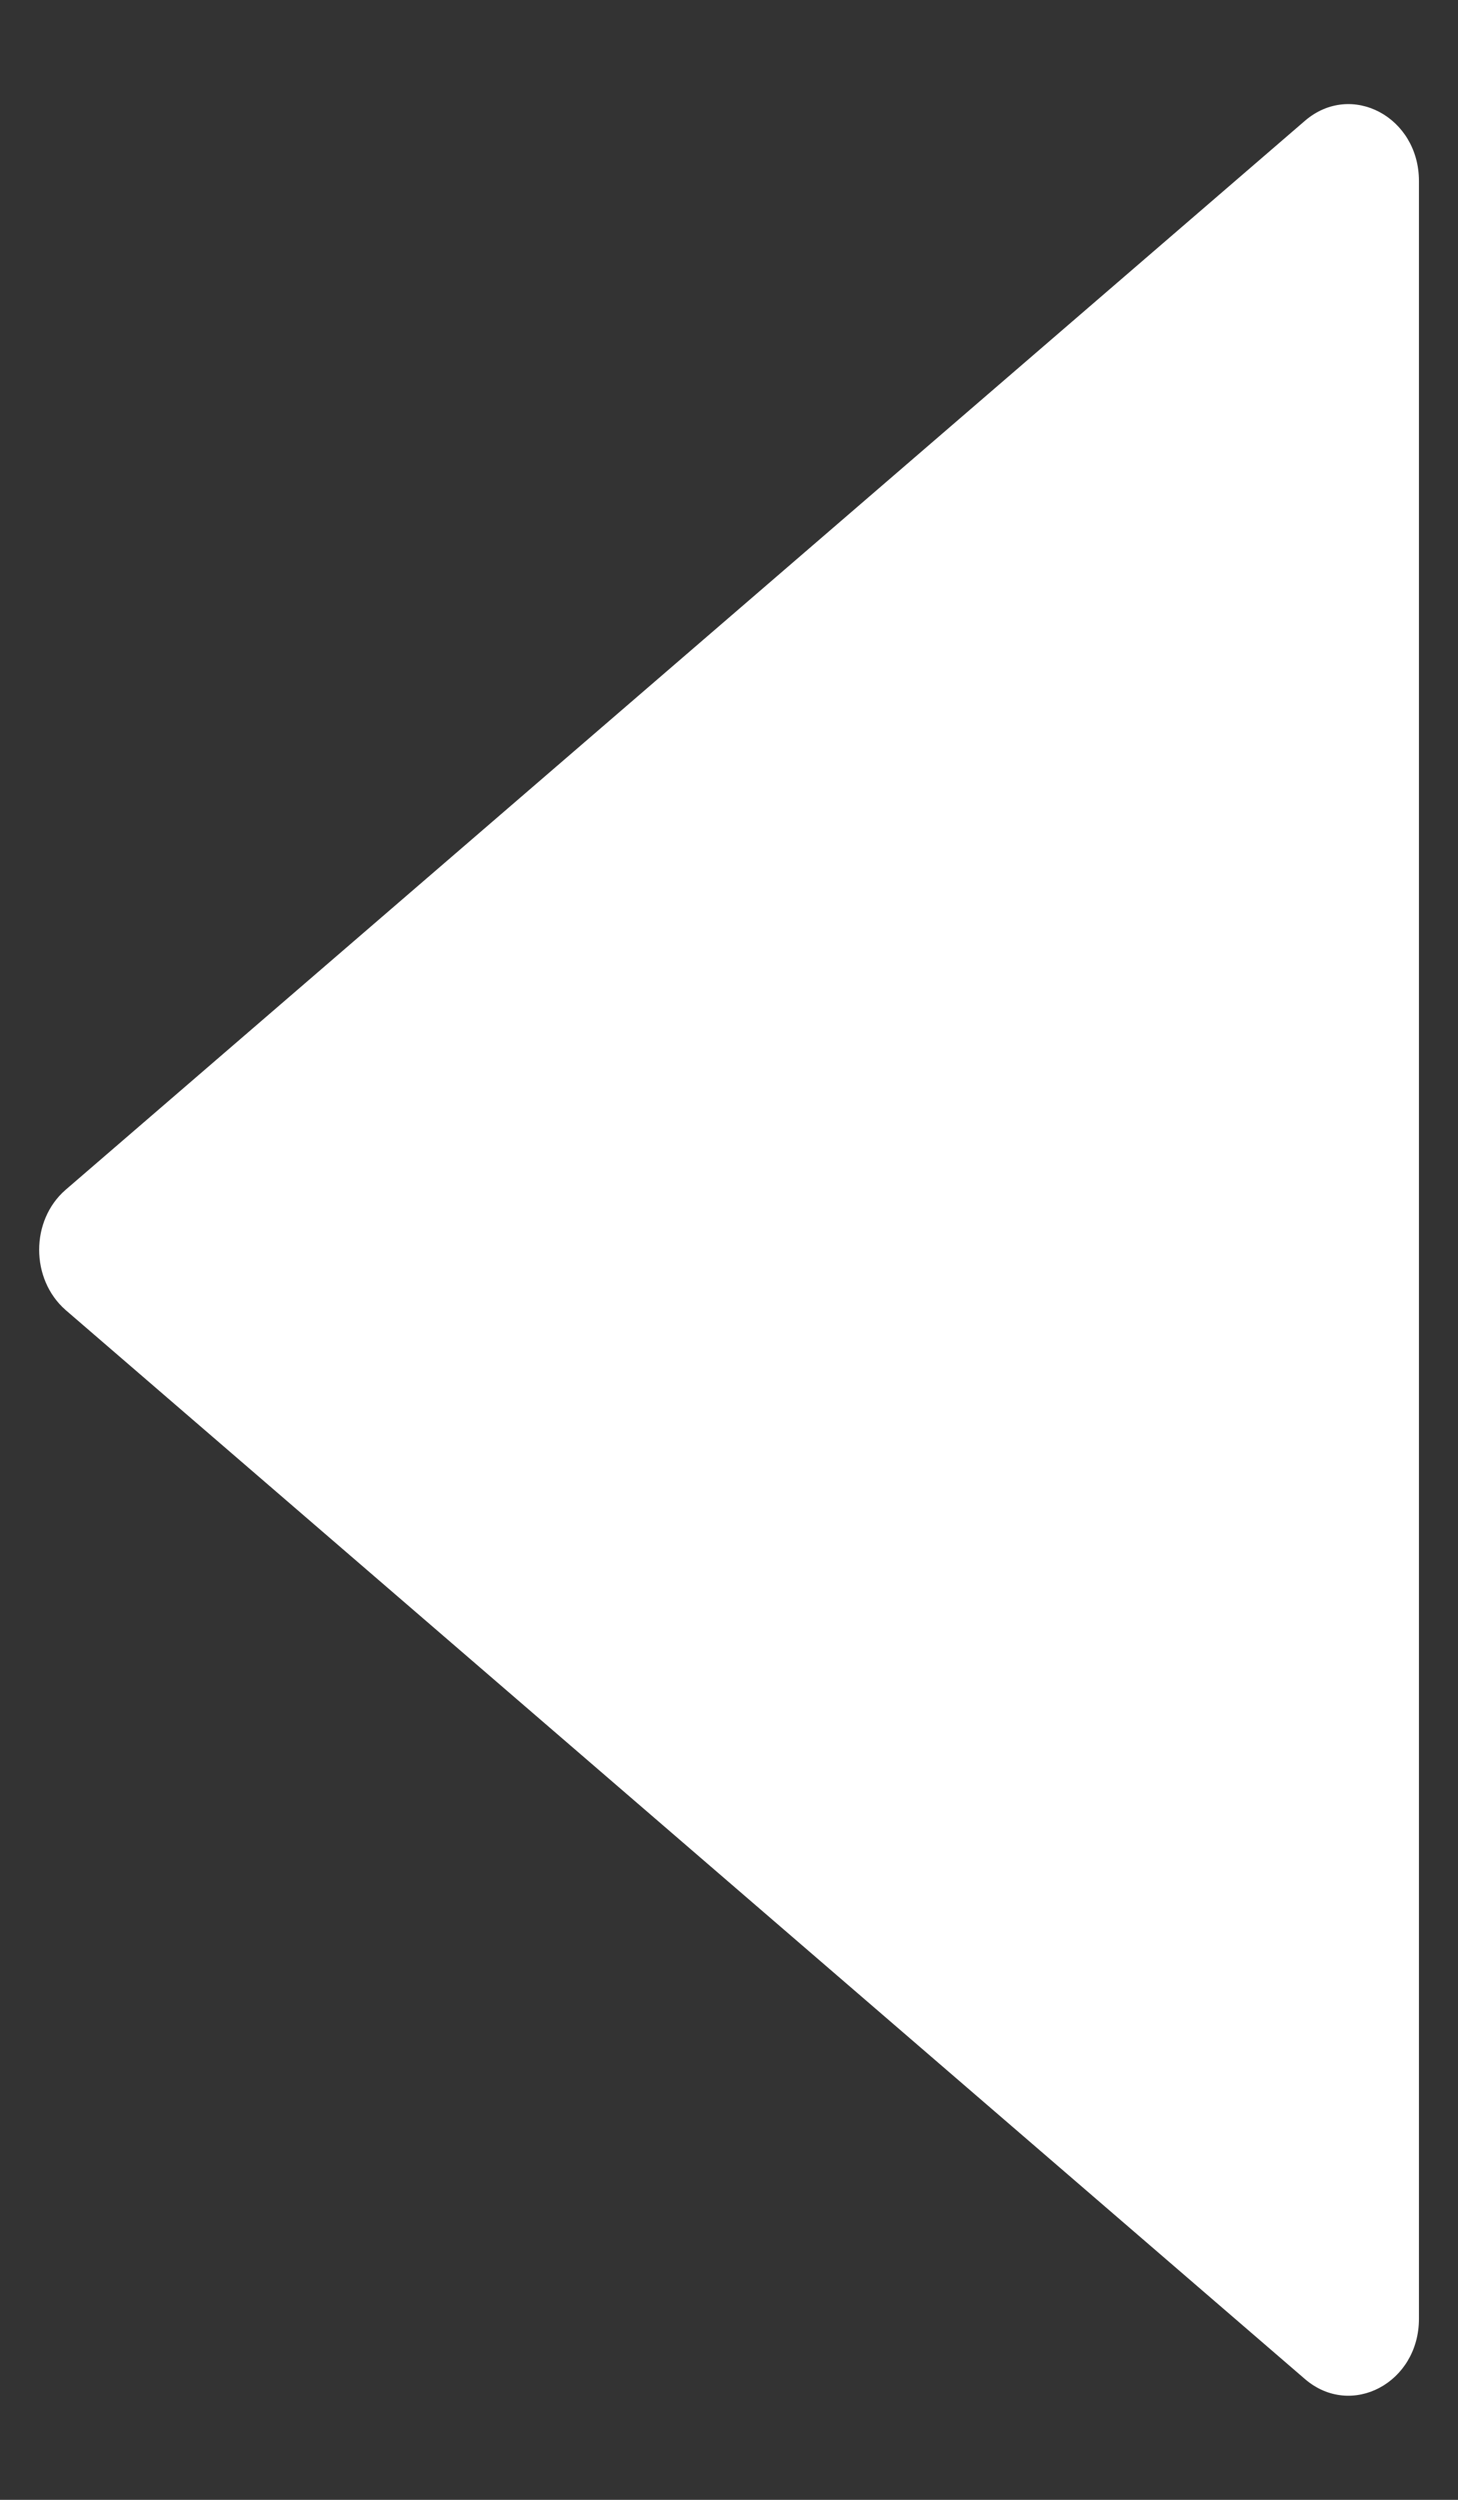 ﻿<?xml version="1.0" encoding="utf-8"?>
<svg version="1.1" xmlns:xlink="http://www.w3.org/1999/xlink" width="14px" height="24px" xmlns="http://www.w3.org/2000/svg">
  <rect width="100%" height="100%" fill="#333333" stroke="none"/>
  <g transform="matrix(1 0 0 1 -764 -155 )">
    <path d="M 13.625 1.738  C 13.625 1.122  12.975 0.778  12.531 1.159  L 0.631 11.422  C 0.291 11.716  0.291 12.281  0.631 12.578  L 12.531 22.841  C 12.975 23.222  13.625 22.878  13.625 22.262  L 13.625 1.738  Z " fill-rule="nonzero" fill="#ffffff" stroke="none" transform="matrix(1 0 0 1 764 155 )" />
  </g>
</svg>